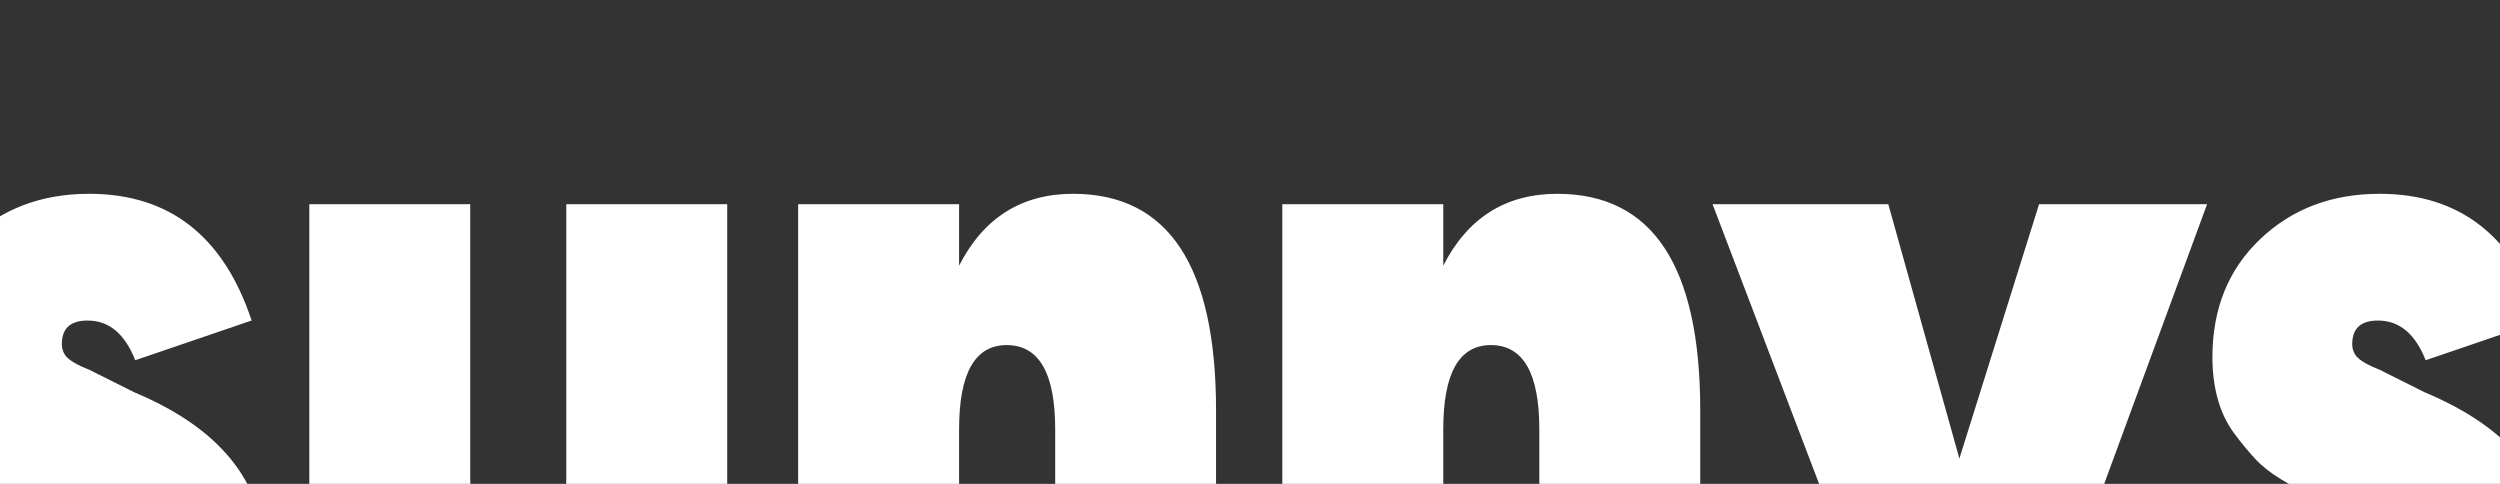 <?xml version="1.0" encoding="utf-8"?>
<svg width="124" height="24" xmlns="http://www.w3.org/2000/svg">
  <rect width="100%" height="100%" fill="#333333" stroke="none"/>
  <path d="M 4.267 35.312 C 6.825 35.312 8.943 34.632 10.622 33.275 C 12.299 31.913 13.139 29.935 13.139 27.34 C 13.01 23.839 10.855 21.213 6.67 19.462 L 4.422 18.337 C 3.932 18.147 3.583 17.963 3.377 17.773 C 3.183 17.615 3.067 17.351 3.067 17.07 C 3.067 16.288 3.494 15.899 4.345 15.899 C 5.404 15.899 6.191 16.554 6.708 17.868 L 12.481 15.897 C 11.086 11.707 8.401 9.613 4.422 9.613 C 2.046 9.613 0.07 10.364 -1.506 11.866 C -3.08 13.364 -3.868 15.32 -3.868 17.723 C -3.868 18.475 -3.778 19.17 -3.596 19.812 C -3.416 20.453 -3.144 21.015 -2.784 21.5 C -2.422 21.984 -2.074 22.405 -1.739 22.766 C -1.402 23.125 -0.976 23.463 -0.457 23.774 C 0.058 24.087 0.451 24.313 0.723 24.454 C 0.993 24.594 1.363 24.759 1.827 24.946 L 2.485 25.228 L 4.811 26.259 C 5.377 26.51 5.748 26.721 5.915 26.892 C 6.08 27.061 6.172 27.311 6.164 27.571 C 6.164 28.386 5.533 28.792 4.267 28.792 C 2.408 28.792 1.297 27.793 0.936 25.792 L -4.876 27.387 C -4.154 32.673 -1.105 35.314 4.267 35.314 Z M 22.433 35.312 C 24.99 35.312 26.874 34.123 28.089 31.748 L 28.089 34.797 L 36.07 34.797 L 36.07 10.129 L 28.089 10.129 L 28.089 23.636 C 28.089 26.419 27.3 27.807 25.725 27.807 C 24.124 27.807 23.323 26.419 23.323 23.636 L 23.323 10.129 L 15.342 10.129 L 15.342 24.573 C 15.342 31.733 17.706 35.314 22.433 35.314 Z M 47.571 34.797 L 47.571 21.293 C 47.571 18.507 48.358 17.116 49.933 17.116 C 51.534 17.116 52.338 18.507 52.338 21.293 L 52.338 34.797 L 60.316 34.797 L 60.316 20.353 C 60.316 13.193 57.953 9.613 53.227 9.613 C 50.669 9.613 48.784 10.803 47.571 13.176 L 47.571 10.129 L 39.588 10.129 L 39.588 34.797 L 47.571 34.797 Z M 71.586 34.797 L 71.586 21.293 C 71.586 18.507 72.373 17.116 73.948 17.116 C 75.549 17.116 76.35 18.507 76.35 21.293 L 76.35 34.797 L 84.332 34.797 L 84.332 20.353 C 84.332 13.193 81.968 9.613 77.242 9.613 C 74.684 9.613 72.798 10.803 71.586 13.176 L 71.586 10.129 L 63.603 10.129 L 63.603 34.797 L 71.586 34.797 Z M 96.53 45.302 L 109.471 10.129 L 101.138 10.129 L 97.185 22.745 L 93.66 10.129 L 84.943 10.129 L 93.429 32.405 L 88.703 45.302 L 96.53 45.302 Z M 117.87 35.312 C 120.428 35.312 122.546 34.632 124.225 33.275 C 125.904 31.913 126.744 29.935 126.744 27.34 C 126.614 23.839 124.456 21.213 120.273 19.462 L 118.025 18.337 C 117.536 18.147 117.187 17.963 116.98 17.773 C 116.786 17.615 116.67 17.351 116.67 17.07 C 116.67 16.288 117.096 15.899 117.949 15.899 C 119.007 15.899 119.796 16.554 120.313 17.868 L 126.086 15.897 C 124.689 11.707 122.004 9.613 118.027 9.613 C 115.651 9.613 113.674 10.364 112.099 11.866 C 110.522 13.366 109.736 15.32 109.736 17.725 C 109.736 18.477 109.826 19.172 110.005 19.814 C 110.187 20.455 110.459 21.017 110.821 21.502 C 111.181 21.986 111.531 22.407 111.866 22.768 C 112.202 23.127 112.629 23.465 113.146 23.776 C 113.661 24.089 114.056 24.315 114.328 24.456 C 114.596 24.596 114.967 24.761 115.43 24.947 L 116.089 25.23 L 118.414 26.261 C 118.982 26.512 119.35 26.723 119.518 26.894 C 119.683 27.062 119.776 27.313 119.769 27.573 C 119.769 28.388 119.137 28.794 117.87 28.794 C 116.013 28.794 114.901 27.795 114.539 25.794 L 108.727 27.387 C 109.451 32.673 112.498 35.314 117.87 35.314 Z M 133.17 8.627 C 134.589 8.627 135.687 8.223 136.464 7.408 C 137.236 6.598 137.625 5.565 137.625 4.314 C 137.625 3.034 137.251 1.992 136.501 1.196 C 135.752 0.397 134.642 0 133.17 0 C 131.697 0 130.585 0.399 129.836 1.196 C 129.086 1.994 128.712 3.034 128.712 4.315 C 128.712 5.565 129.101 6.598 129.875 7.41 C 130.651 8.223 131.749 8.627 133.17 8.627 Z M 137.159 34.797 L 137.159 10.129 L 129.177 10.129 L 129.177 34.797 L 137.158 34.797 Z M 149.243 35.312 C 151.954 35.312 153.89 34.123 155.052 31.748 L 155.052 34.797 L 163.033 34.797 L 163.033 0.89 L 155.052 0.89 L 155.052 13.224 C 153.89 10.818 151.954 9.613 149.242 9.613 C 146.504 9.613 144.224 10.826 142.404 13.248 C 140.583 15.671 139.672 18.741 139.672 22.464 C 139.672 26.182 140.583 29.255 142.404 31.68 C 144.224 34.101 146.504 35.312 149.242 35.312 Z M 151.412 27.951 C 150.275 27.951 149.365 27.435 148.68 26.404 C 147.995 25.371 147.653 24.057 147.653 22.464 C 147.653 20.869 147.989 19.557 148.66 18.525 C 149.357 17.492 150.275 16.977 151.41 16.977 C 152.547 16.977 153.457 17.492 154.142 18.525 C 154.827 19.555 155.168 20.869 155.168 22.464 C 155.168 24.057 154.827 25.371 154.142 26.404 C 153.457 27.435 152.547 27.951 151.41 27.951 Z M 177.48 35.312 C 181.533 35.312 184.698 33.89 186.972 31.048 L 183.676 25.699 C 182.05 27.294 180.216 28.092 178.175 28.092 C 176.627 28.092 175.368 27.668 174.398 26.827 C 173.431 25.98 172.946 25.168 172.946 24.385 L 187.939 24.385 C 188.068 23.823 188.133 23.089 188.133 22.183 C 188.133 18.306 187.08 15.242 184.976 12.99 C 182.87 10.738 180.179 9.613 176.897 9.613 C 173.384 9.613 170.609 10.881 168.569 13.414 C 166.528 15.944 165.507 18.993 165.507 22.557 C 165.507 26.214 166.585 29.255 168.742 31.68 C 170.9 34.101 173.811 35.312 177.48 35.312 Z M 180.927 19.931 L 172.946 19.931 C 172.998 18.773 173.411 17.892 174.186 17.281 C 174.96 16.672 175.877 16.368 176.936 16.368 C 177.995 16.368 178.913 16.679 179.688 17.306 C 180.462 17.93 180.876 18.806 180.927 19.931 Z" fill="#FFF" fill-rule="nonzero" style=""/>
</svg>